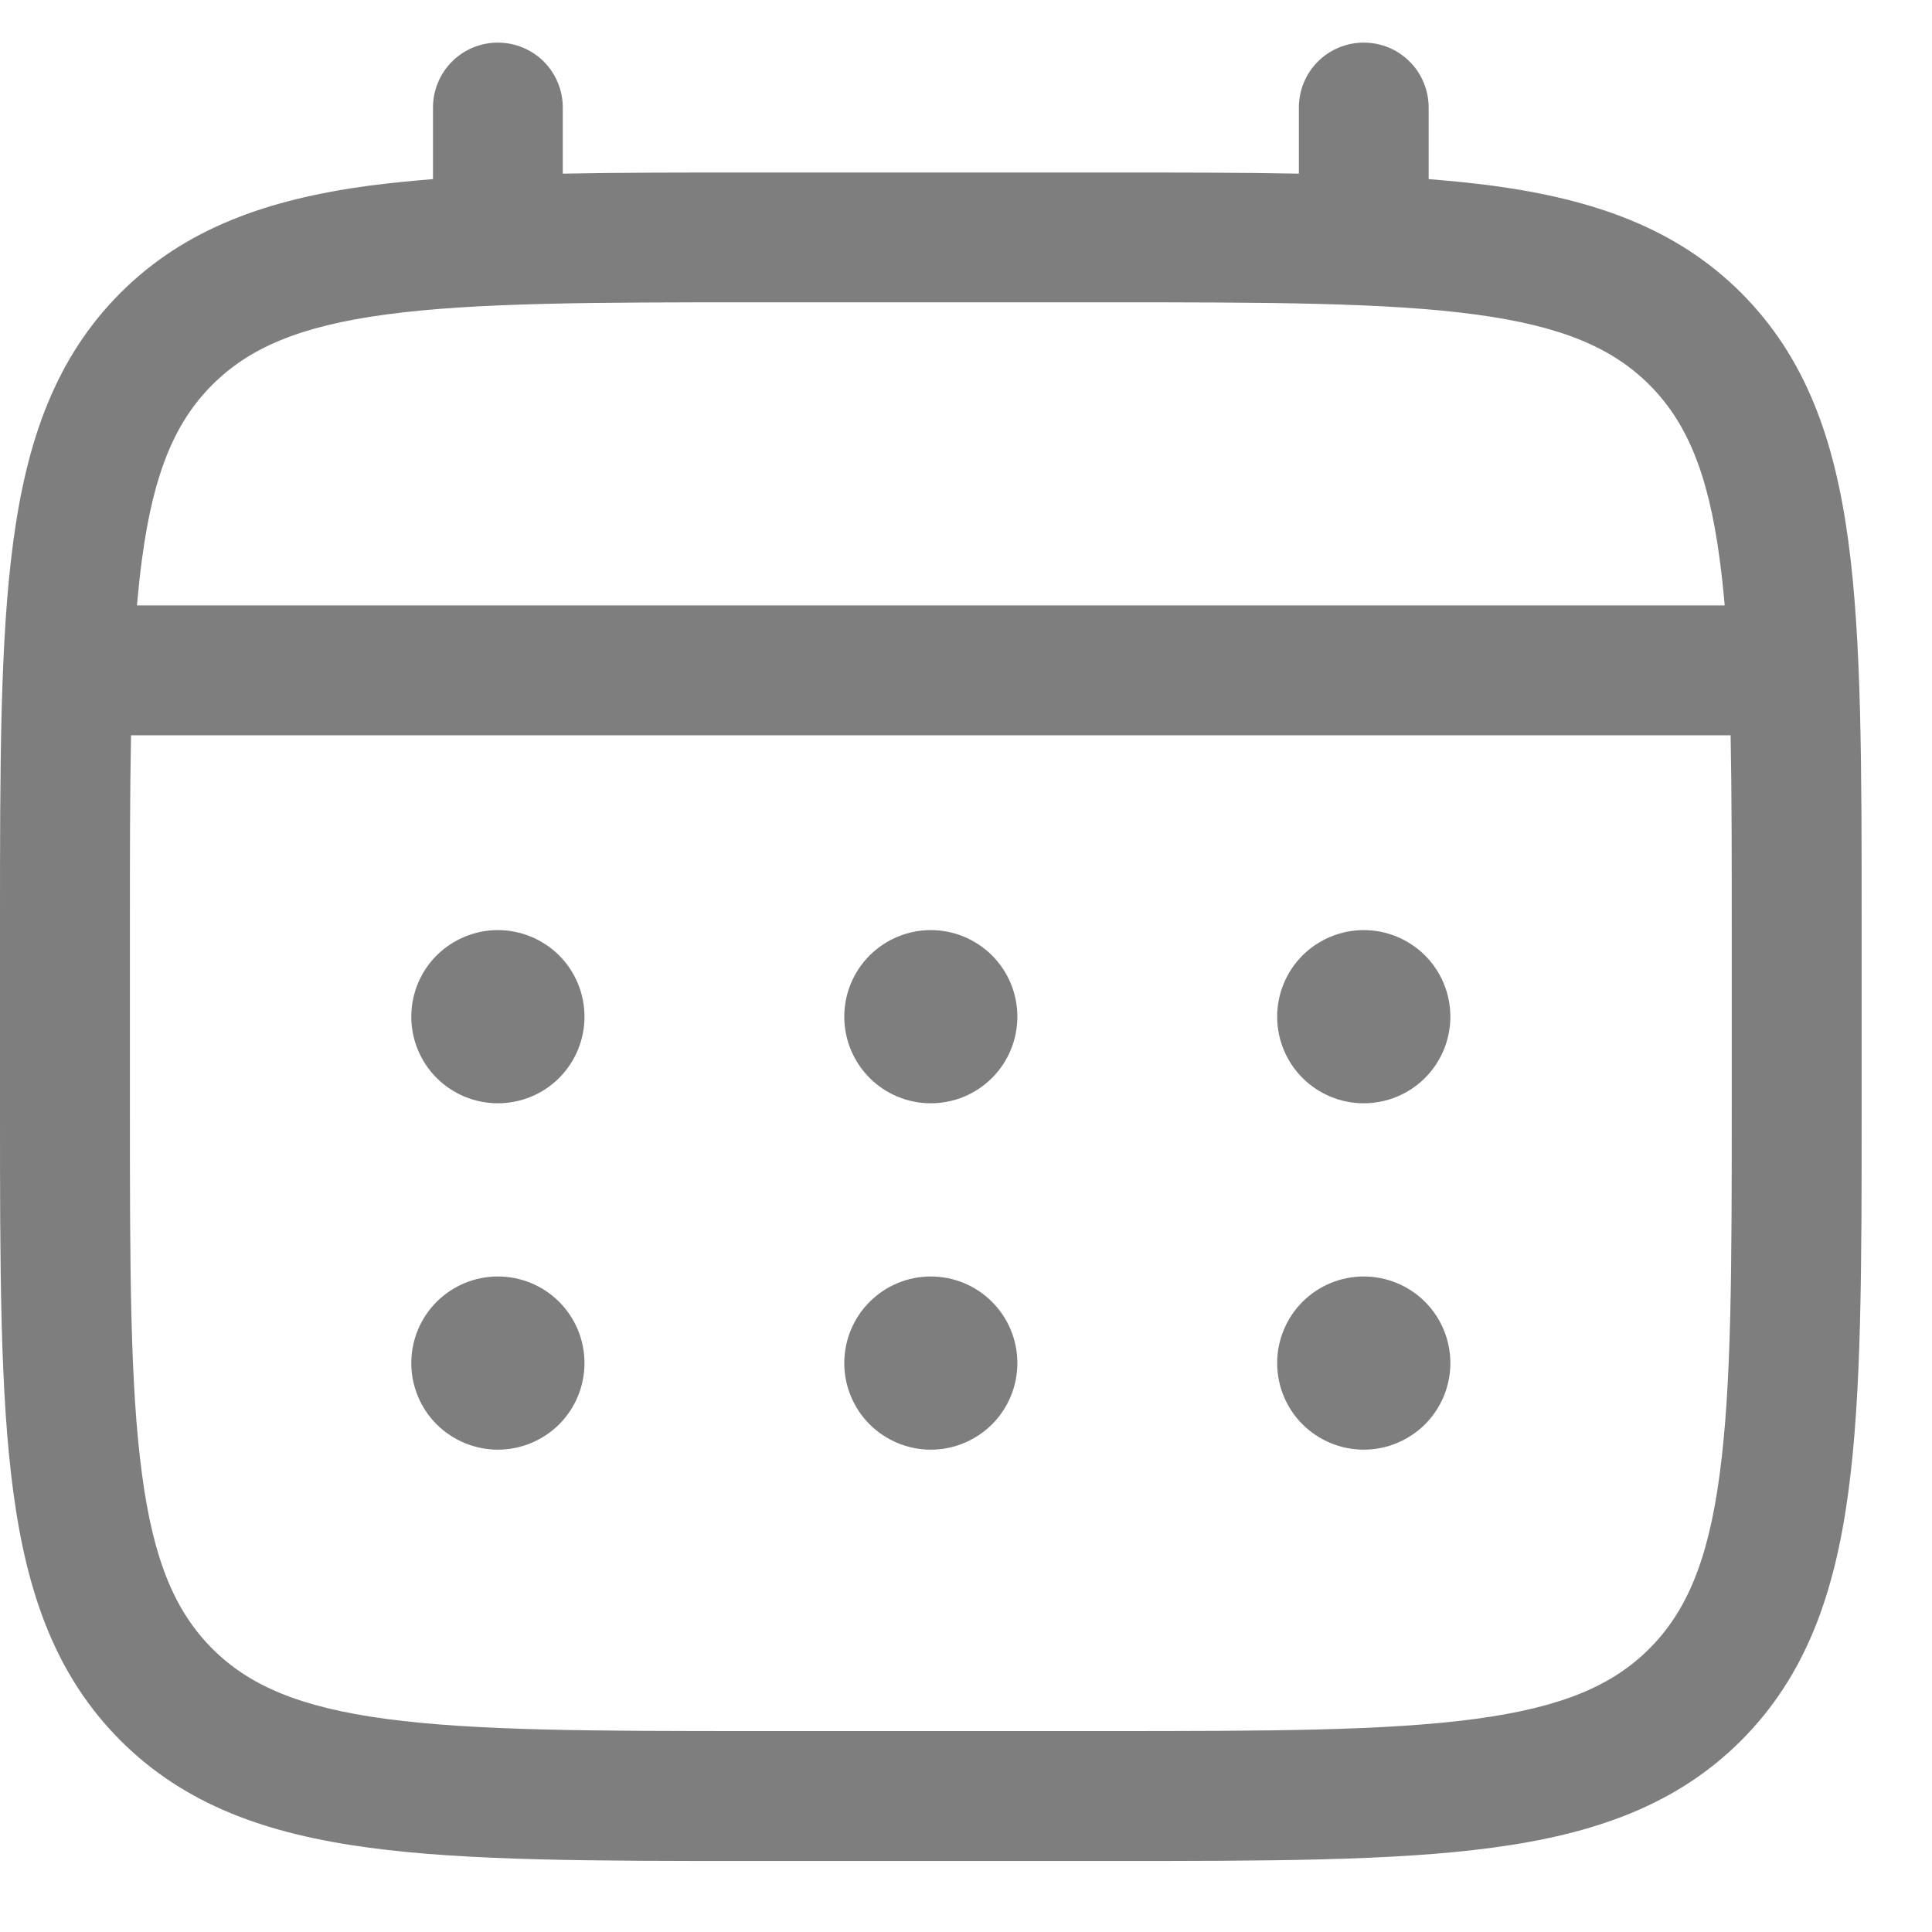 <svg width="17" height="17" viewBox="0 0 17 17" fill="none" xmlns="http://www.w3.org/2000/svg">
<path d="M12 9.708C12.202 9.708 12.396 9.628 12.539 9.485C12.682 9.342 12.762 9.148 12.762 8.946C12.762 8.744 12.682 8.55 12.539 8.407C12.396 8.265 12.202 8.184 12 8.184C11.798 8.184 11.604 8.265 11.461 8.407C11.318 8.55 11.238 8.744 11.238 8.946C11.238 9.148 11.318 9.342 11.461 9.485C11.604 9.628 11.798 9.708 12 9.708ZM12 12.756C12.202 12.756 12.396 12.675 12.539 12.533C12.682 12.39 12.762 12.196 12.762 11.994C12.762 11.792 12.682 11.598 12.539 11.455C12.396 11.312 12.202 11.232 12 11.232C11.798 11.232 11.604 11.312 11.461 11.455C11.318 11.598 11.238 11.792 11.238 11.994C11.238 12.196 11.318 12.39 11.461 12.533C11.604 12.675 11.798 12.756 12 12.756ZM8.952 8.946C8.952 9.148 8.872 9.342 8.729 9.485C8.586 9.628 8.393 9.708 8.19 9.708C7.988 9.708 7.795 9.628 7.652 9.485C7.509 9.342 7.429 9.148 7.429 8.946C7.429 8.744 7.509 8.55 7.652 8.407C7.795 8.265 7.988 8.184 8.19 8.184C8.393 8.184 8.586 8.265 8.729 8.407C8.872 8.55 8.952 8.744 8.952 8.946ZM8.952 11.994C8.952 12.196 8.872 12.39 8.729 12.533C8.586 12.675 8.393 12.756 8.19 12.756C7.988 12.756 7.795 12.675 7.652 12.533C7.509 12.39 7.429 12.196 7.429 11.994C7.429 11.792 7.509 11.598 7.652 11.455C7.795 11.312 7.988 11.232 8.19 11.232C8.393 11.232 8.586 11.312 8.729 11.455C8.872 11.598 8.952 11.792 8.952 11.994ZM4.381 9.708C4.583 9.708 4.777 9.628 4.92 9.485C5.063 9.342 5.143 9.148 5.143 8.946C5.143 8.744 5.063 8.55 4.92 8.407C4.777 8.265 4.583 8.184 4.381 8.184C4.179 8.184 3.985 8.265 3.842 8.407C3.699 8.55 3.619 8.744 3.619 8.946C3.619 9.148 3.699 9.342 3.842 9.485C3.985 9.628 4.179 9.708 4.381 9.708ZM4.381 12.756C4.583 12.756 4.777 12.675 4.92 12.533C5.063 12.39 5.143 12.196 5.143 11.994C5.143 11.792 5.063 11.598 4.92 11.455C4.777 11.312 4.583 11.232 4.381 11.232C4.179 11.232 3.985 11.312 3.842 11.455C3.699 11.598 3.619 11.792 3.619 11.994C3.619 12.196 3.699 12.39 3.842 12.533C3.985 12.675 4.179 12.756 4.381 12.756Z" fill="#7E7E7E"/>
<path fill-rule="evenodd" clip-rule="evenodd" d="M4.381 0.375C4.532 0.375 4.678 0.435 4.785 0.542C4.892 0.649 4.952 0.795 4.952 0.946V1.528C5.457 1.518 6.012 1.518 6.623 1.518H9.757C10.369 1.518 10.924 1.518 11.429 1.528V0.946C11.429 0.795 11.489 0.649 11.596 0.542C11.703 0.435 11.848 0.375 12 0.375C12.152 0.375 12.297 0.435 12.404 0.542C12.511 0.649 12.571 0.795 12.571 0.946V1.576C12.77 1.592 12.957 1.611 13.134 1.634C14.027 1.755 14.751 2.008 15.321 2.577C15.891 3.148 16.144 3.871 16.264 4.764C16.381 5.633 16.381 6.741 16.381 8.142V9.751C16.381 11.151 16.381 12.261 16.264 13.128C16.144 14.021 15.891 14.744 15.321 15.315C14.751 15.885 14.027 16.138 13.134 16.258C12.266 16.375 11.157 16.375 9.757 16.375H6.624C5.224 16.375 4.114 16.375 3.246 16.258C2.354 16.138 1.63 15.885 1.06 15.315C0.49 14.744 0.237 14.021 0.117 13.128C0 12.26 0 11.151 0 9.751V8.142C0 6.741 0 5.632 0.117 4.764C0.237 3.871 0.49 3.148 1.06 2.577C1.63 2.008 2.354 1.755 3.246 1.634C3.424 1.611 3.612 1.592 3.81 1.576V0.946C3.81 0.795 3.87 0.649 3.977 0.542C4.084 0.435 4.229 0.375 4.381 0.375ZM3.398 2.767C2.632 2.87 2.19 3.064 1.868 3.386C1.546 3.708 1.352 4.15 1.25 4.916C1.232 5.046 1.218 5.183 1.205 5.327H15.176C15.163 5.182 15.149 5.046 15.131 4.916C15.029 4.15 14.835 3.708 14.513 3.386C14.191 3.064 13.749 2.87 12.982 2.767C12.2 2.662 11.167 2.66 9.714 2.66H6.667C5.214 2.66 4.182 2.662 3.398 2.767ZM1.143 8.184C1.143 7.534 1.143 6.968 1.153 6.47H15.228C15.238 6.968 15.238 7.534 15.238 8.184V9.708C15.238 11.161 15.237 12.193 15.131 12.977C15.029 13.742 14.835 14.184 14.513 14.507C14.191 14.829 13.749 15.022 12.982 15.125C12.2 15.23 11.167 15.232 9.714 15.232H6.667C5.214 15.232 4.182 15.23 3.398 15.125C2.632 15.022 2.19 14.829 1.868 14.507C1.546 14.184 1.352 13.742 1.25 12.976C1.144 12.193 1.143 11.161 1.143 9.708V8.184Z" fill="#7E7E7E"/>
</svg>
